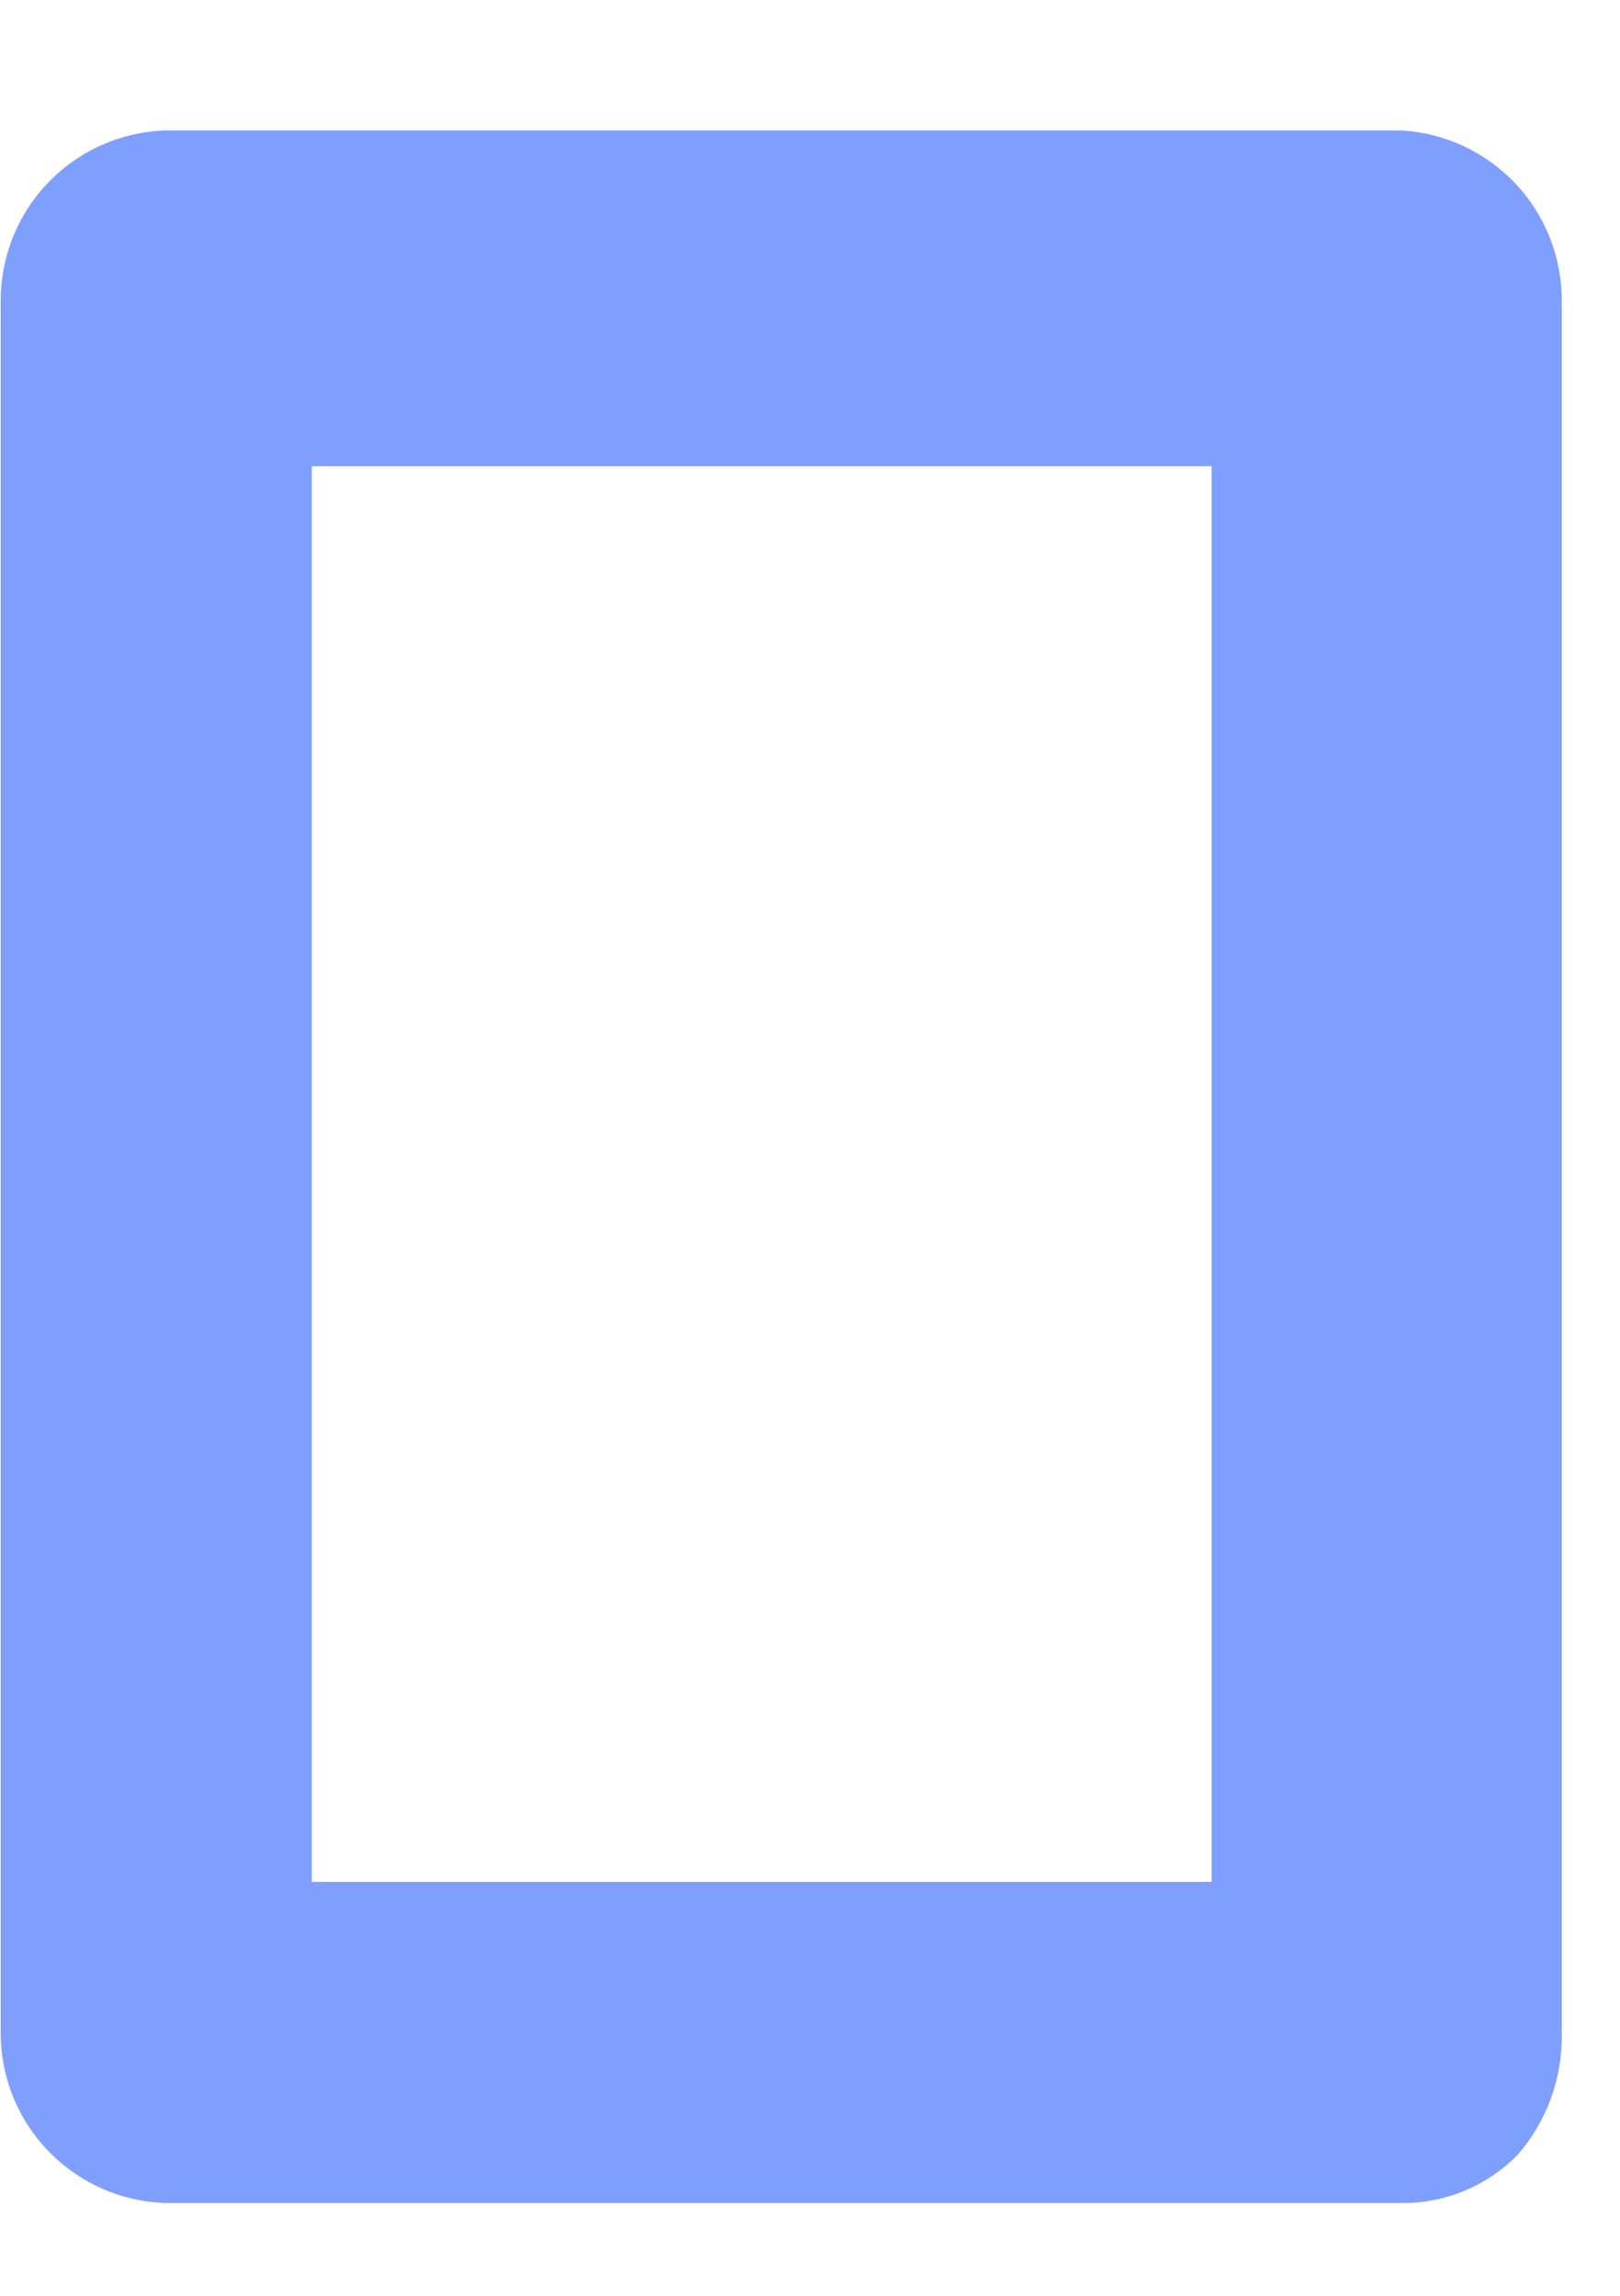 <?xml version="1.0" encoding="UTF-8" standalone="no"?><svg width='12' height='17' viewBox='0 0 12 17' fill='none' xmlns='http://www.w3.org/2000/svg'>
<path d='M10.38 0.966H1.23C0.901 0.975 0.59 1.112 0.361 1.348C0.132 1.583 0.005 1.899 0.005 2.227V15.052C0.005 15.381 0.132 15.696 0.361 15.931C0.59 16.167 0.901 16.304 1.23 16.313H10.38C10.541 16.315 10.701 16.284 10.849 16.222C10.998 16.16 11.133 16.068 11.245 15.953C11.452 15.713 11.567 15.406 11.569 15.088V2.227C11.569 1.905 11.447 1.594 11.226 1.36C11.004 1.125 10.702 0.984 10.38 0.966ZM8.975 13.935H2.31V3.452H8.975V13.935Z' fill='#0041FF' fill-opacity='0.5'/>
</svg>
